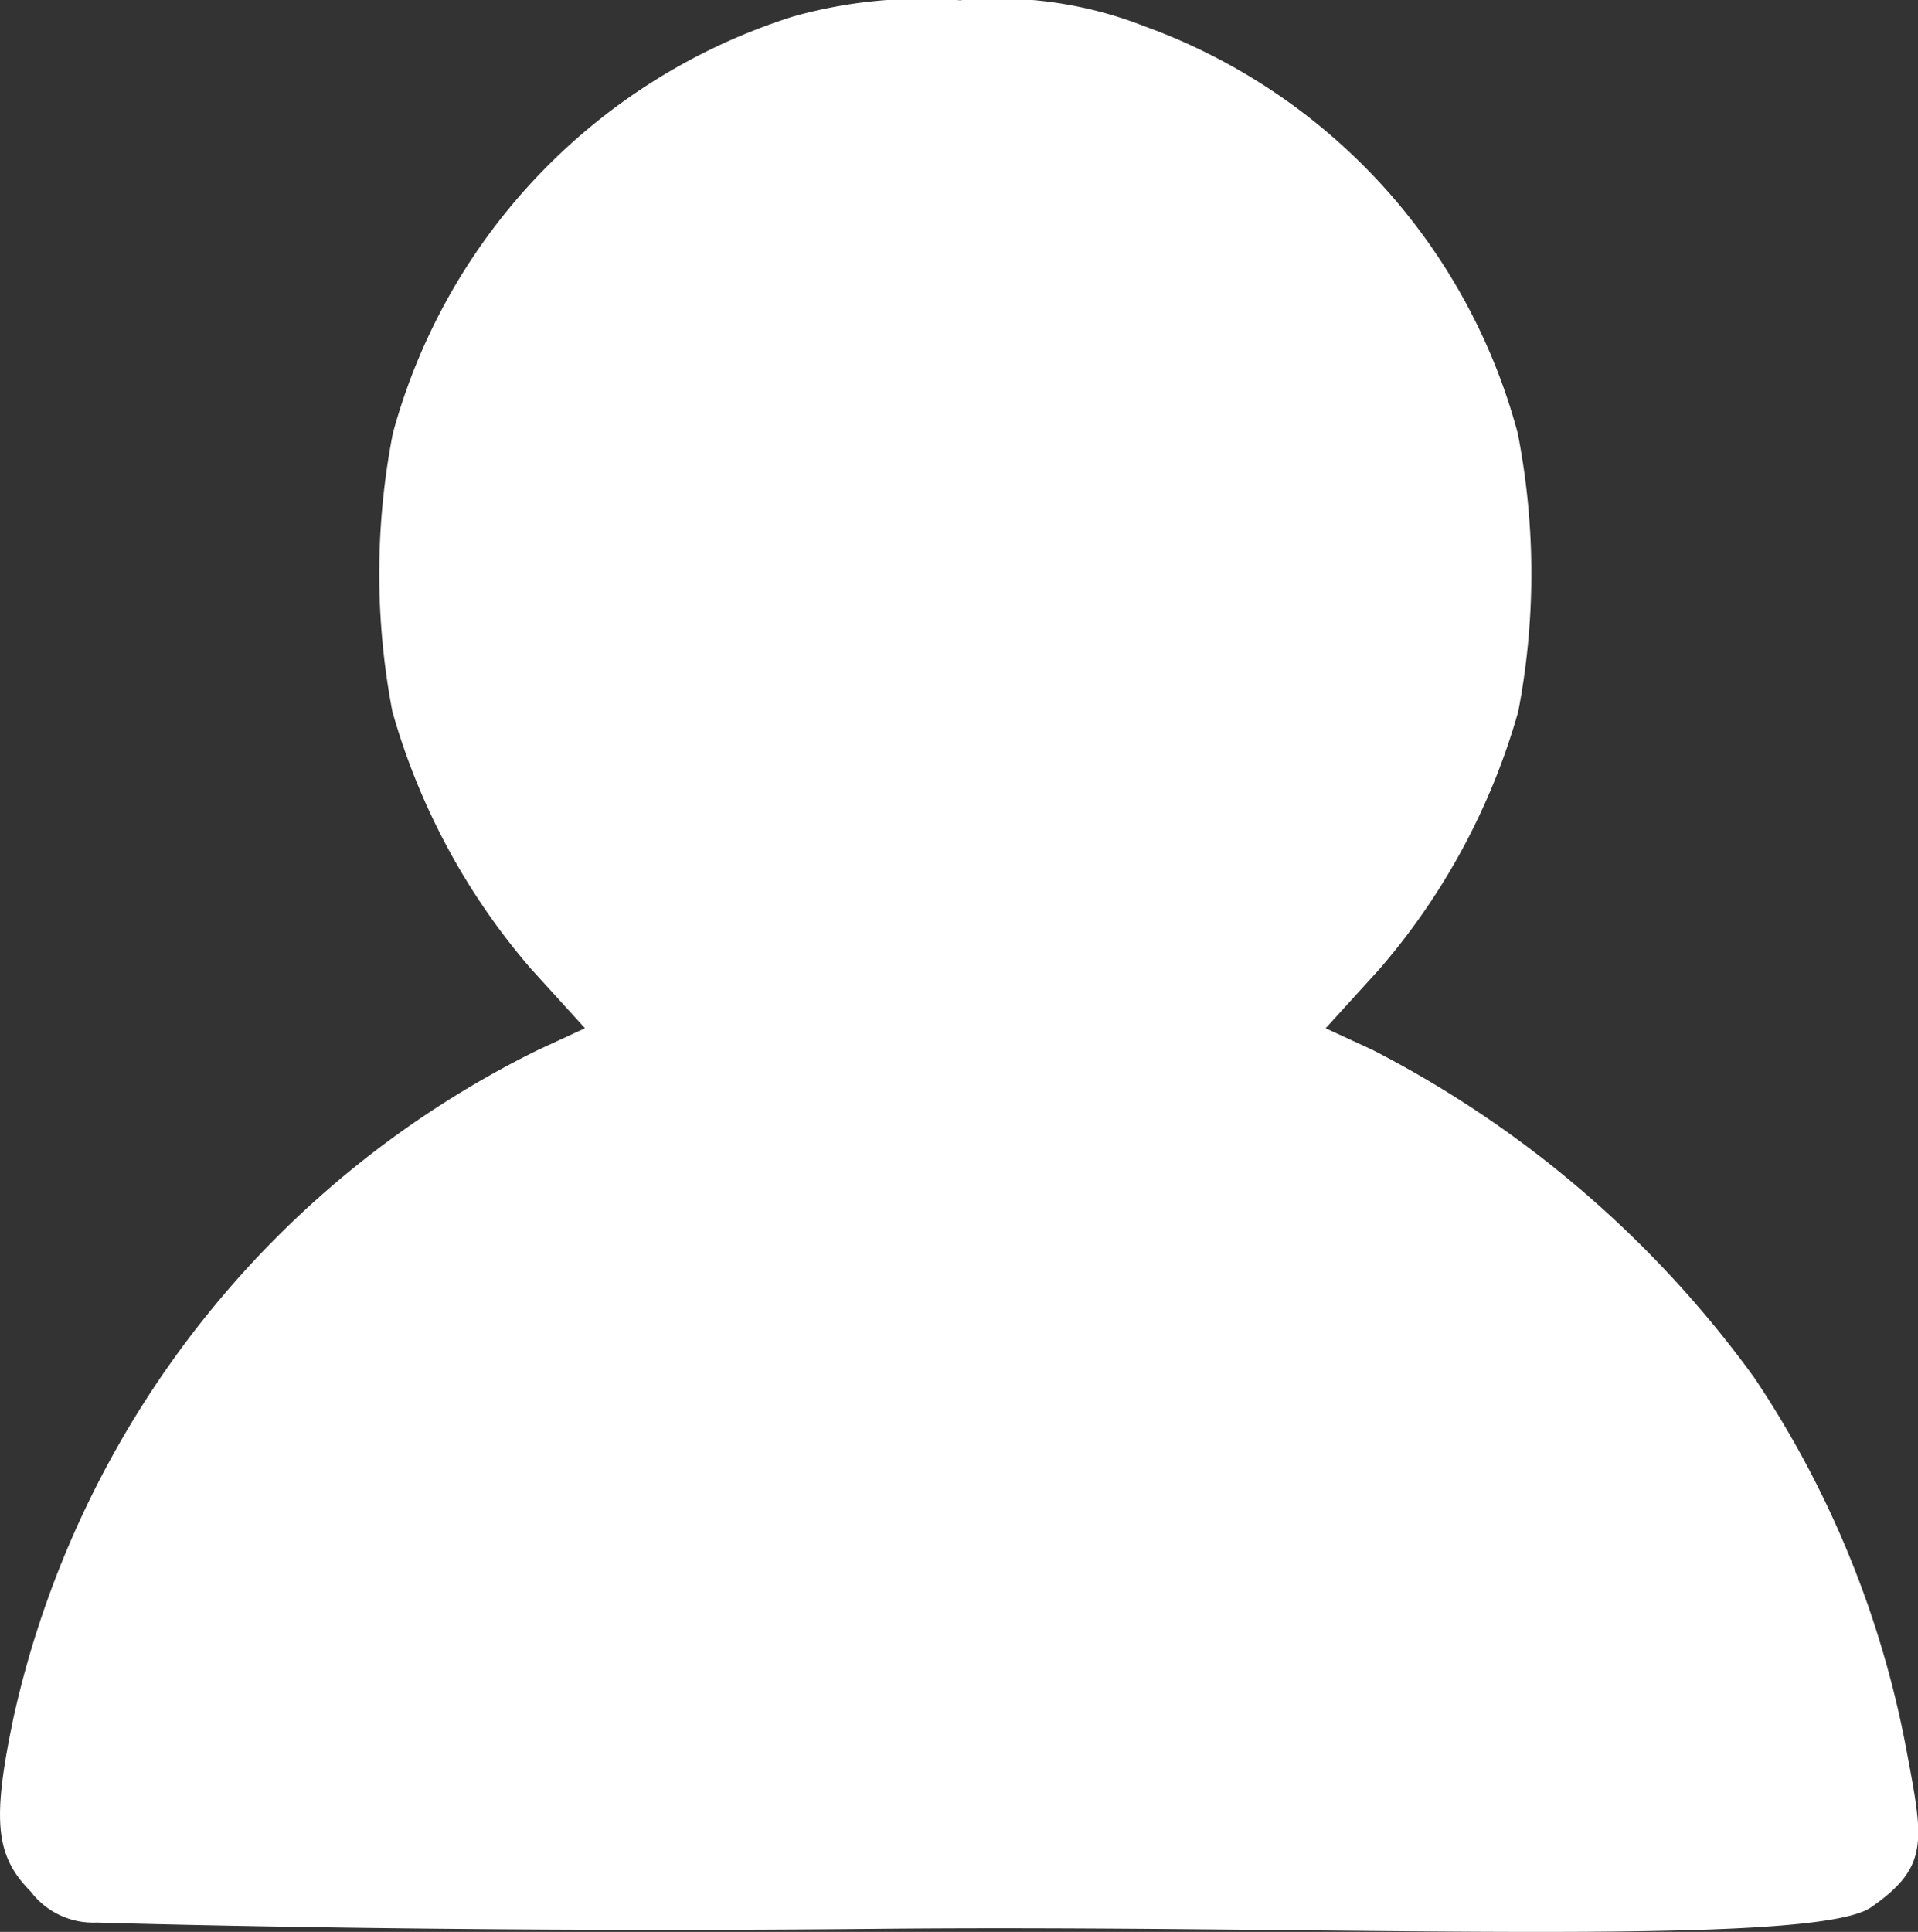 <svg xmlns="http://www.w3.org/2000/svg" width="27.584" height="27.781" viewBox="0 0 27.584 27.781">
  <rect x="0" y="0" width="27.584" height="27.781" fill="#333333" stroke="none"/>
  <g id="layer1" transform="translate(0 0)">
    <path id="path4535" d="M-451.792,161.013c-.514-.514-.565-1.021-.252-2.51a14.1,14.1,0,0,1,7.548-9.6l.67-.31-.777-.855a9.691,9.691,0,0,1-1.993-3.7,10.515,10.515,0,0,1,.007-4,8.67,8.67,0,0,1,5.755-5.993,6.82,6.82,0,0,1,2.4-.234,5.784,5.784,0,0,1,2.653.373,8.581,8.581,0,0,1,5.37,5.855,10.517,10.517,0,0,1,.007,4,9.693,9.693,0,0,1-1.993,3.7l-.777.855.673.31a15.556,15.556,0,0,1,5.491,4.714,14.328,14.328,0,0,1,2.18,5.307c.252,1.344.353,1.718-.5,2.31s-7.88.247-14.258.309-11.262-.09-11.262-.09a1.128,1.128,0,0,1-.943-.44Z" transform="translate(452.239 -133.807)" fill="#fff"/>
  </g>
</svg>
